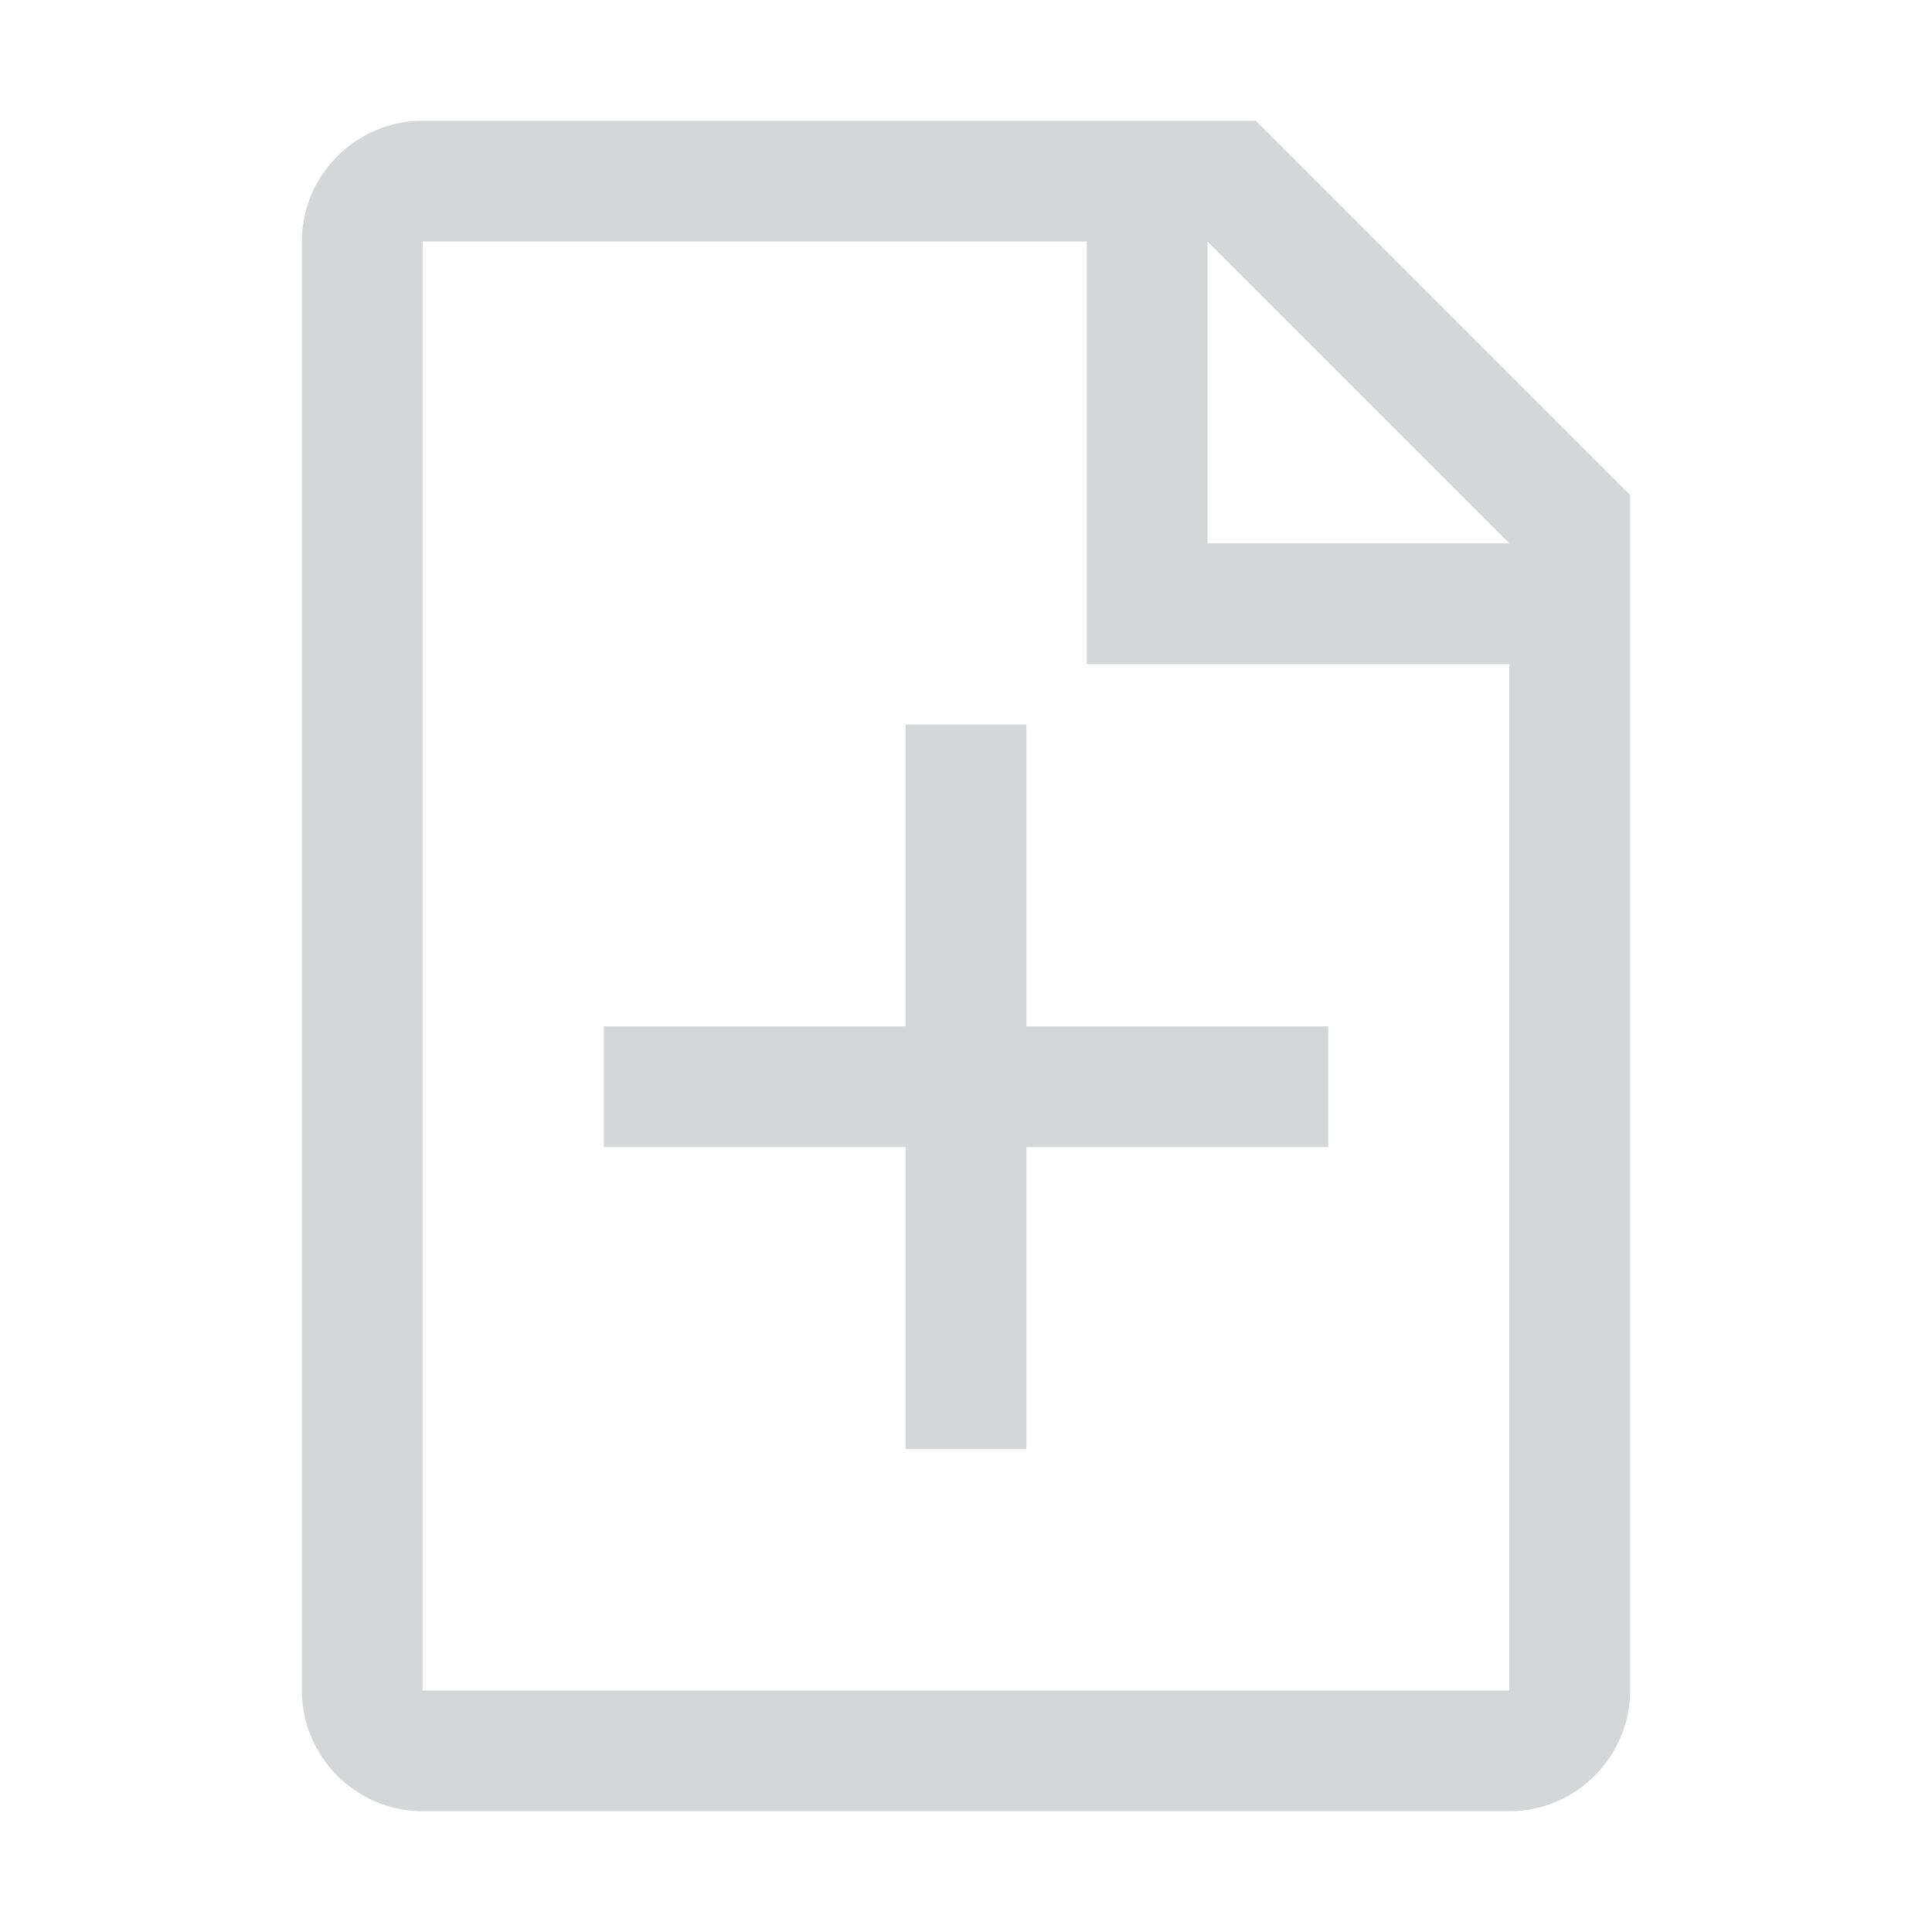 <?xml version="1.0" encoding="utf-8"?>
<!-- Generator: Adobe Illustrator 20.1.0, SVG Export Plug-In . SVG Version: 6.00 Build 0)  -->
<svg version="1.1" id="raf-icon-document-create" xmlns="http://www.w3.org/2000/svg" xmlns:xlink="http://www.w3.org/1999/xlink" x="0px"
	 y="0px" viewBox="0 0 32 32" style="enable-background:new 0 0 32 32;" xml:space="preserve">
<style type="text/css">
	.st0{fill:#D4D6D7;}
</style>
<polygon class="st0" points="22,17 17,17 17,12 15,12 15,17 10,17 10,19 15,19 15,24 17,24 17,19 22,19 "/>
<path class="st0" d="M25,6.2L22.8,4l-2-2H20h-2H7C5.9,2,5,2.9,5,4v24c0,1.1,0.9,2,2,2h18c1.1,0,2-0.9,2-2V11V9V8.2L25,6.2z M25,28H7
	V4h11v7h7V28z M20,9V4l5,5H20z"/>
</svg>
